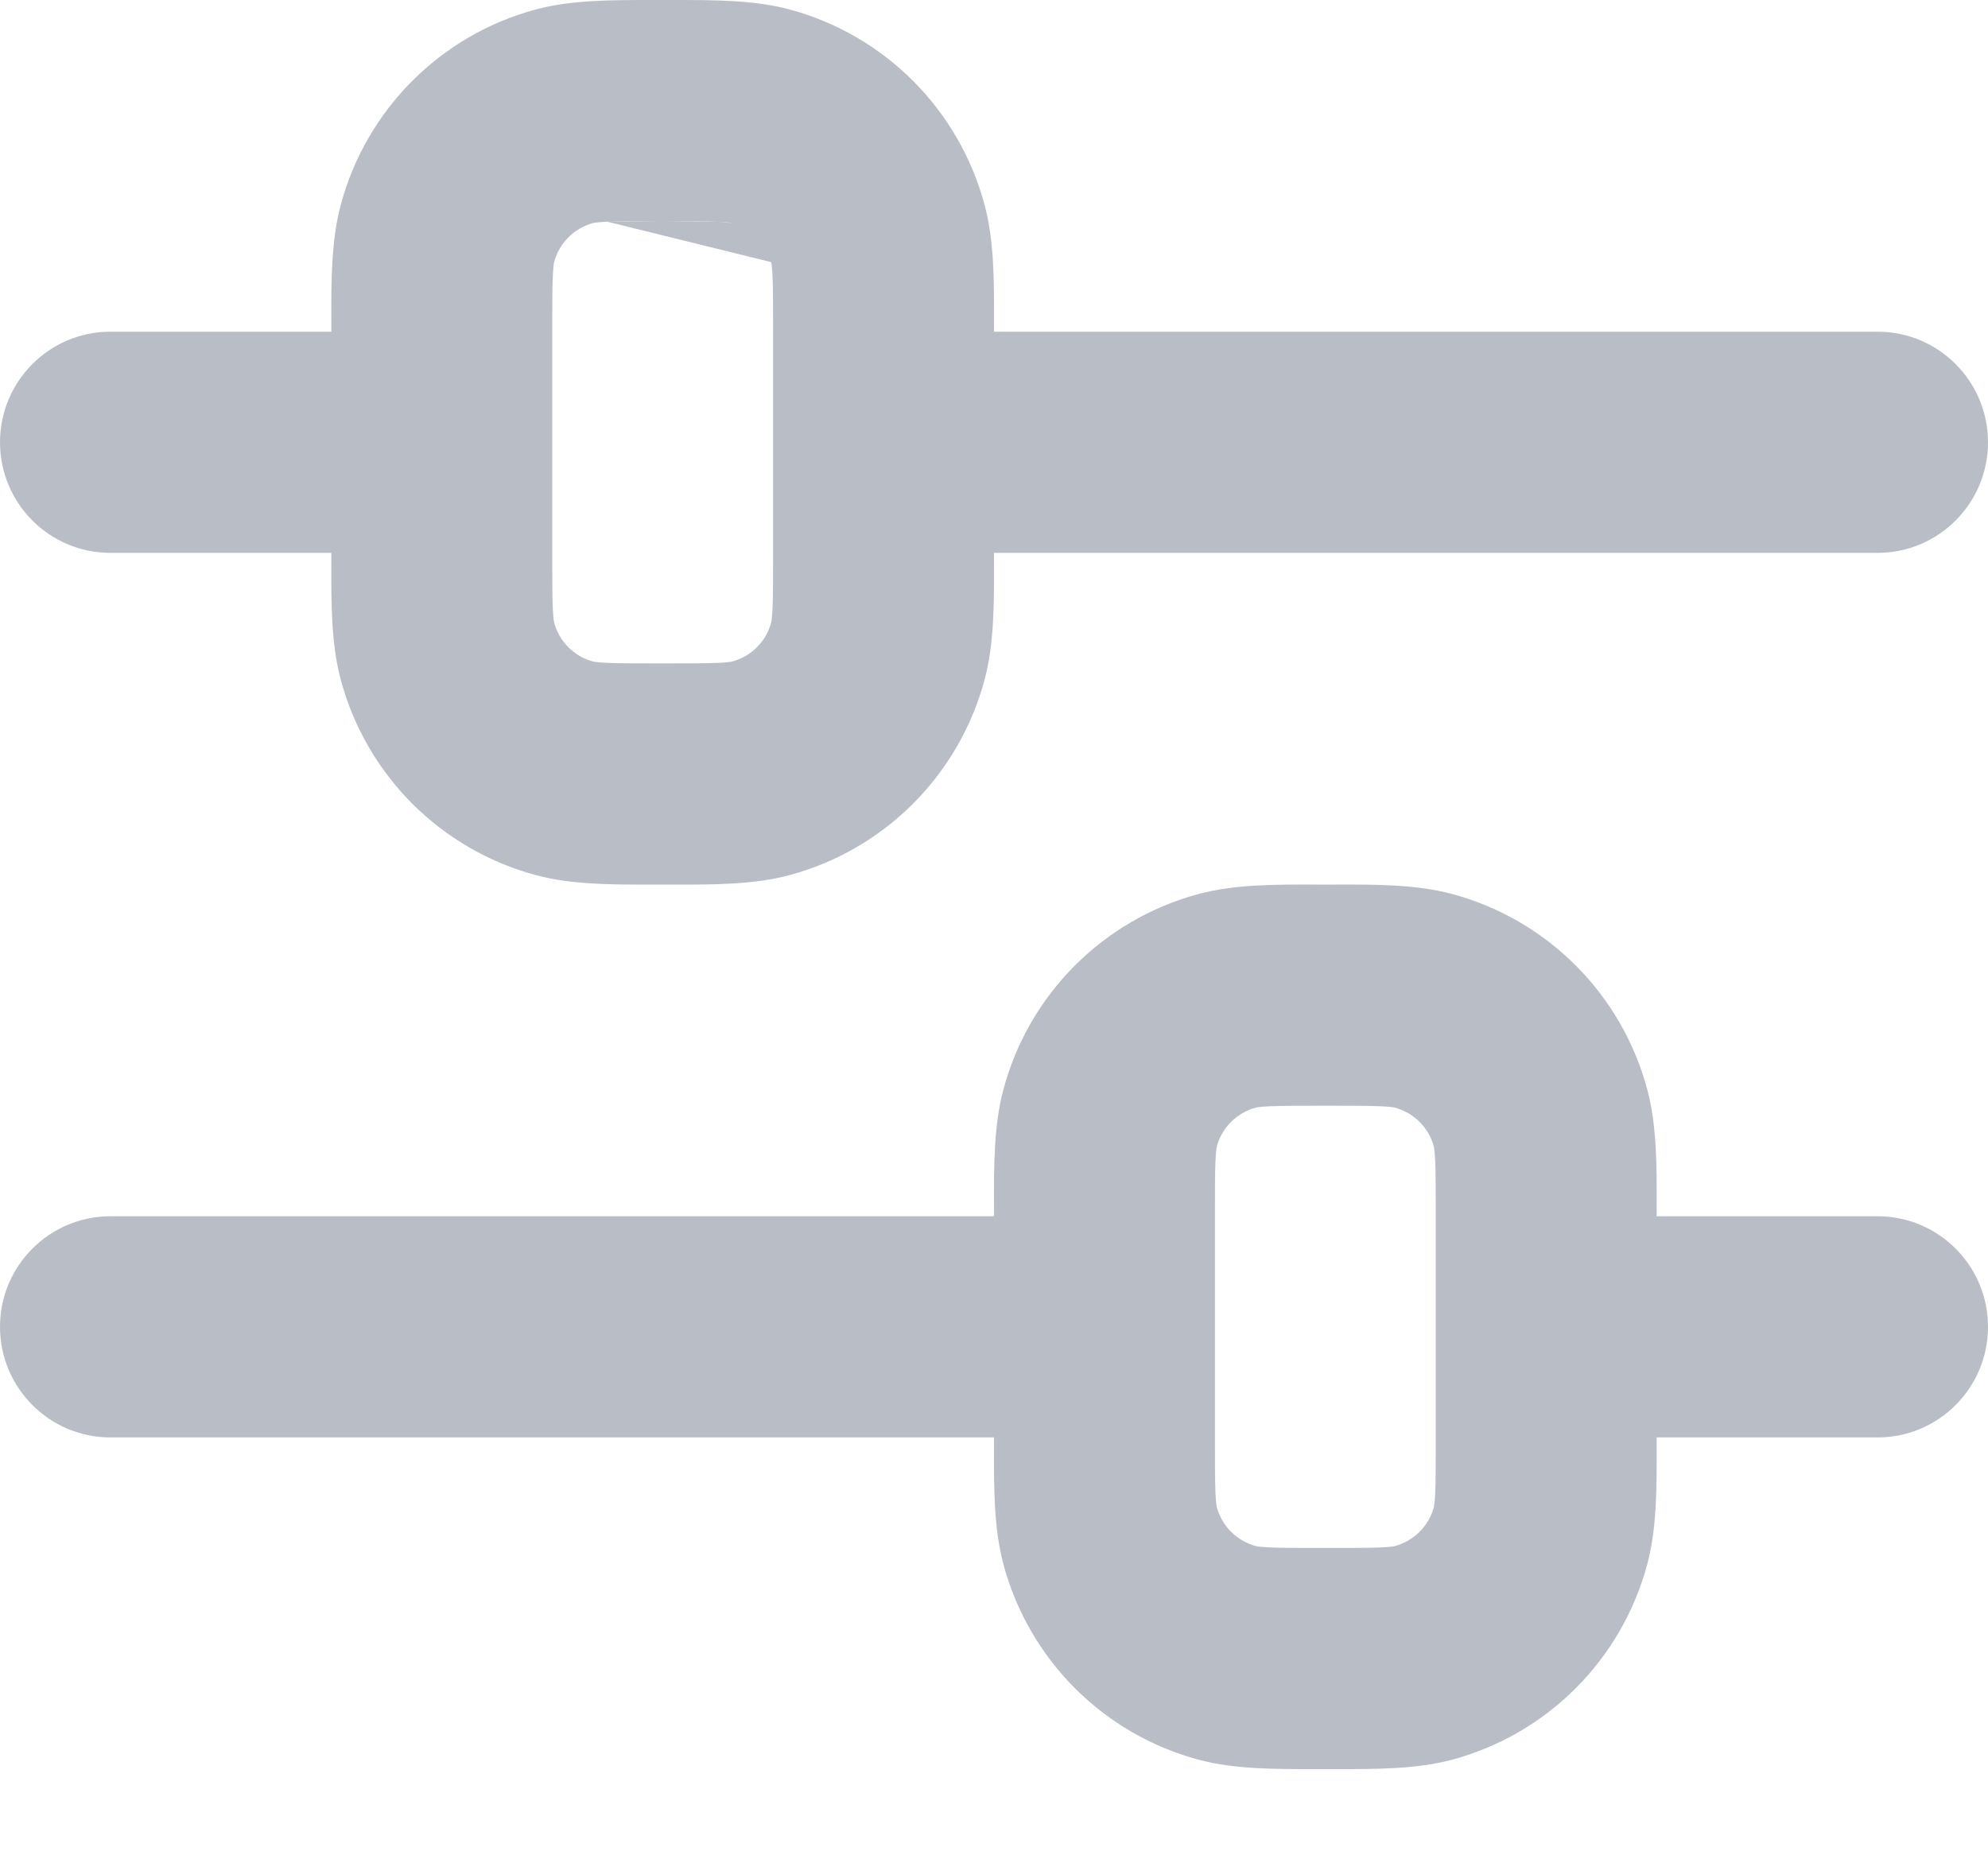 <svg width="15" height="14" viewBox="0 0 15 14" fill="none" xmlns="http://www.w3.org/2000/svg">
<path fill-rule="evenodd" clip-rule="evenodd" d="M4.922 8.502e-05C4.948 0 4.974 0 5 0C5.026 0 5.052 0 5.078 8.502e-05C5.385 -0 5.687 -0.001 5.956 0.071C6.675 0.264 7.236 0.826 7.429 1.546C7.501 1.816 7.501 2.118 7.5 2.426C7.5 2.451 7.5 2.477 7.5 2.503H14.167C14.627 2.503 15 2.877 15 3.338C15 3.798 14.627 4.172 14.167 4.172H7.5C7.5 4.198 7.5 4.224 7.5 4.25C7.501 4.557 7.501 4.86 7.429 5.129C7.236 5.849 6.675 6.411 5.956 6.604C5.687 6.676 5.385 6.676 5.078 6.675C5.052 6.675 5.026 6.675 5 6.675C4.974 6.675 4.948 6.675 4.922 6.675C4.615 6.676 4.313 6.676 4.044 6.604C3.325 6.411 2.764 5.849 2.571 5.129C2.499 4.86 2.499 4.557 2.5 4.25C2.5 4.224 2.5 4.198 2.5 4.172H0.833C0.373 4.172 0 3.798 0 3.338C0 2.877 0.373 2.503 0.833 2.503H2.5C2.5 2.477 2.5 2.451 2.5 2.426C2.499 2.118 2.499 1.816 2.571 1.546C2.764 0.826 3.325 0.264 4.044 0.071C4.313 -0.001 4.615 -0 4.922 8.502e-05ZM4.582 1.673C4.493 1.677 4.472 1.684 4.475 1.683C4.332 1.722 4.219 1.834 4.181 1.978C4.18 1.981 4.175 2.007 4.171 2.085C4.167 2.178 4.167 2.302 4.167 2.503V4.172C4.167 4.373 4.167 4.497 4.171 4.59C4.175 4.679 4.182 4.7 4.181 4.697C4.219 4.841 4.332 4.954 4.475 4.992C4.472 4.991 4.493 4.998 4.582 5.002C4.676 5.006 4.799 5.006 5 5.006C5.201 5.006 5.324 5.006 5.418 5.002C5.507 4.998 5.528 4.991 5.524 4.992C5.668 4.954 5.781 4.841 5.819 4.697C5.818 4.7 5.825 4.679 5.829 4.59C5.833 4.497 5.833 4.373 5.833 4.172V2.503C5.833 2.302 5.833 2.178 5.829 2.085C5.825 1.996 5.818 1.975 5.819 1.978M4.582 1.673C4.676 1.669 4.799 1.669 5 1.669L4.582 1.673ZM5 1.669C5.201 1.669 5.324 1.669 5.418 1.673L5 1.669ZM5.418 1.673C5.496 1.677 5.522 1.682 5.524 1.683L5.418 1.673ZM9.922 6.675C9.948 6.675 9.974 6.675 10 6.675C10.026 6.675 10.052 6.675 10.078 6.675C10.385 6.674 10.687 6.674 10.956 6.746C11.675 6.939 12.236 7.501 12.429 8.221C12.501 8.49 12.501 8.793 12.5 9.1C12.5 9.126 12.5 9.152 12.5 9.178H14.167C14.627 9.178 15 9.552 15 10.012C15 10.473 14.627 10.847 14.167 10.847H12.5C12.5 10.873 12.5 10.899 12.5 10.924C12.501 11.232 12.501 11.534 12.429 11.804C12.236 12.524 11.675 13.086 10.956 13.279C10.687 13.351 10.385 13.35 10.078 13.35C10.052 13.35 10.026 13.35 10 13.35C9.974 13.35 9.948 13.35 9.922 13.35C9.615 13.35 9.313 13.351 9.044 13.279C8.325 13.086 7.764 12.524 7.571 11.804C7.499 11.534 7.499 11.232 7.5 10.924C7.5 10.899 7.5 10.873 7.5 10.847H0.833C0.373 10.847 0 10.473 0 10.012C0 9.552 0.373 9.178 0.833 9.178H7.5C7.5 9.152 7.5 9.126 7.5 9.1C7.499 8.793 7.499 8.49 7.571 8.221C7.764 7.501 8.325 6.939 9.044 6.746C9.313 6.674 9.615 6.674 9.922 6.675ZM9.582 8.348C9.493 8.352 9.472 8.359 9.476 8.358C9.332 8.397 9.219 8.509 9.181 8.653C9.182 8.65 9.175 8.671 9.171 8.76C9.167 8.853 9.167 8.977 9.167 9.178V10.847C9.167 11.048 9.167 11.172 9.171 11.265C9.175 11.354 9.182 11.375 9.181 11.372C9.219 11.516 9.332 11.628 9.476 11.667C9.472 11.666 9.493 11.673 9.582 11.677C9.675 11.681 9.799 11.681 10 11.681C10.201 11.681 10.325 11.681 10.418 11.677C10.507 11.673 10.528 11.666 10.524 11.667C10.668 11.628 10.781 11.516 10.819 11.372C10.818 11.375 10.825 11.354 10.829 11.265C10.833 11.172 10.833 11.048 10.833 10.847V9.178C10.833 8.977 10.833 8.853 10.829 8.76C10.825 8.671 10.818 8.65 10.819 8.653C10.781 8.509 10.668 8.397 10.524 8.358C10.528 8.359 10.507 8.352 10.418 8.348C10.325 8.344 10.201 8.344 10 8.344C9.799 8.344 9.675 8.344 9.582 8.348Z" fill="#9CA3AF" fill-opacity="0.7"/>
</svg>
